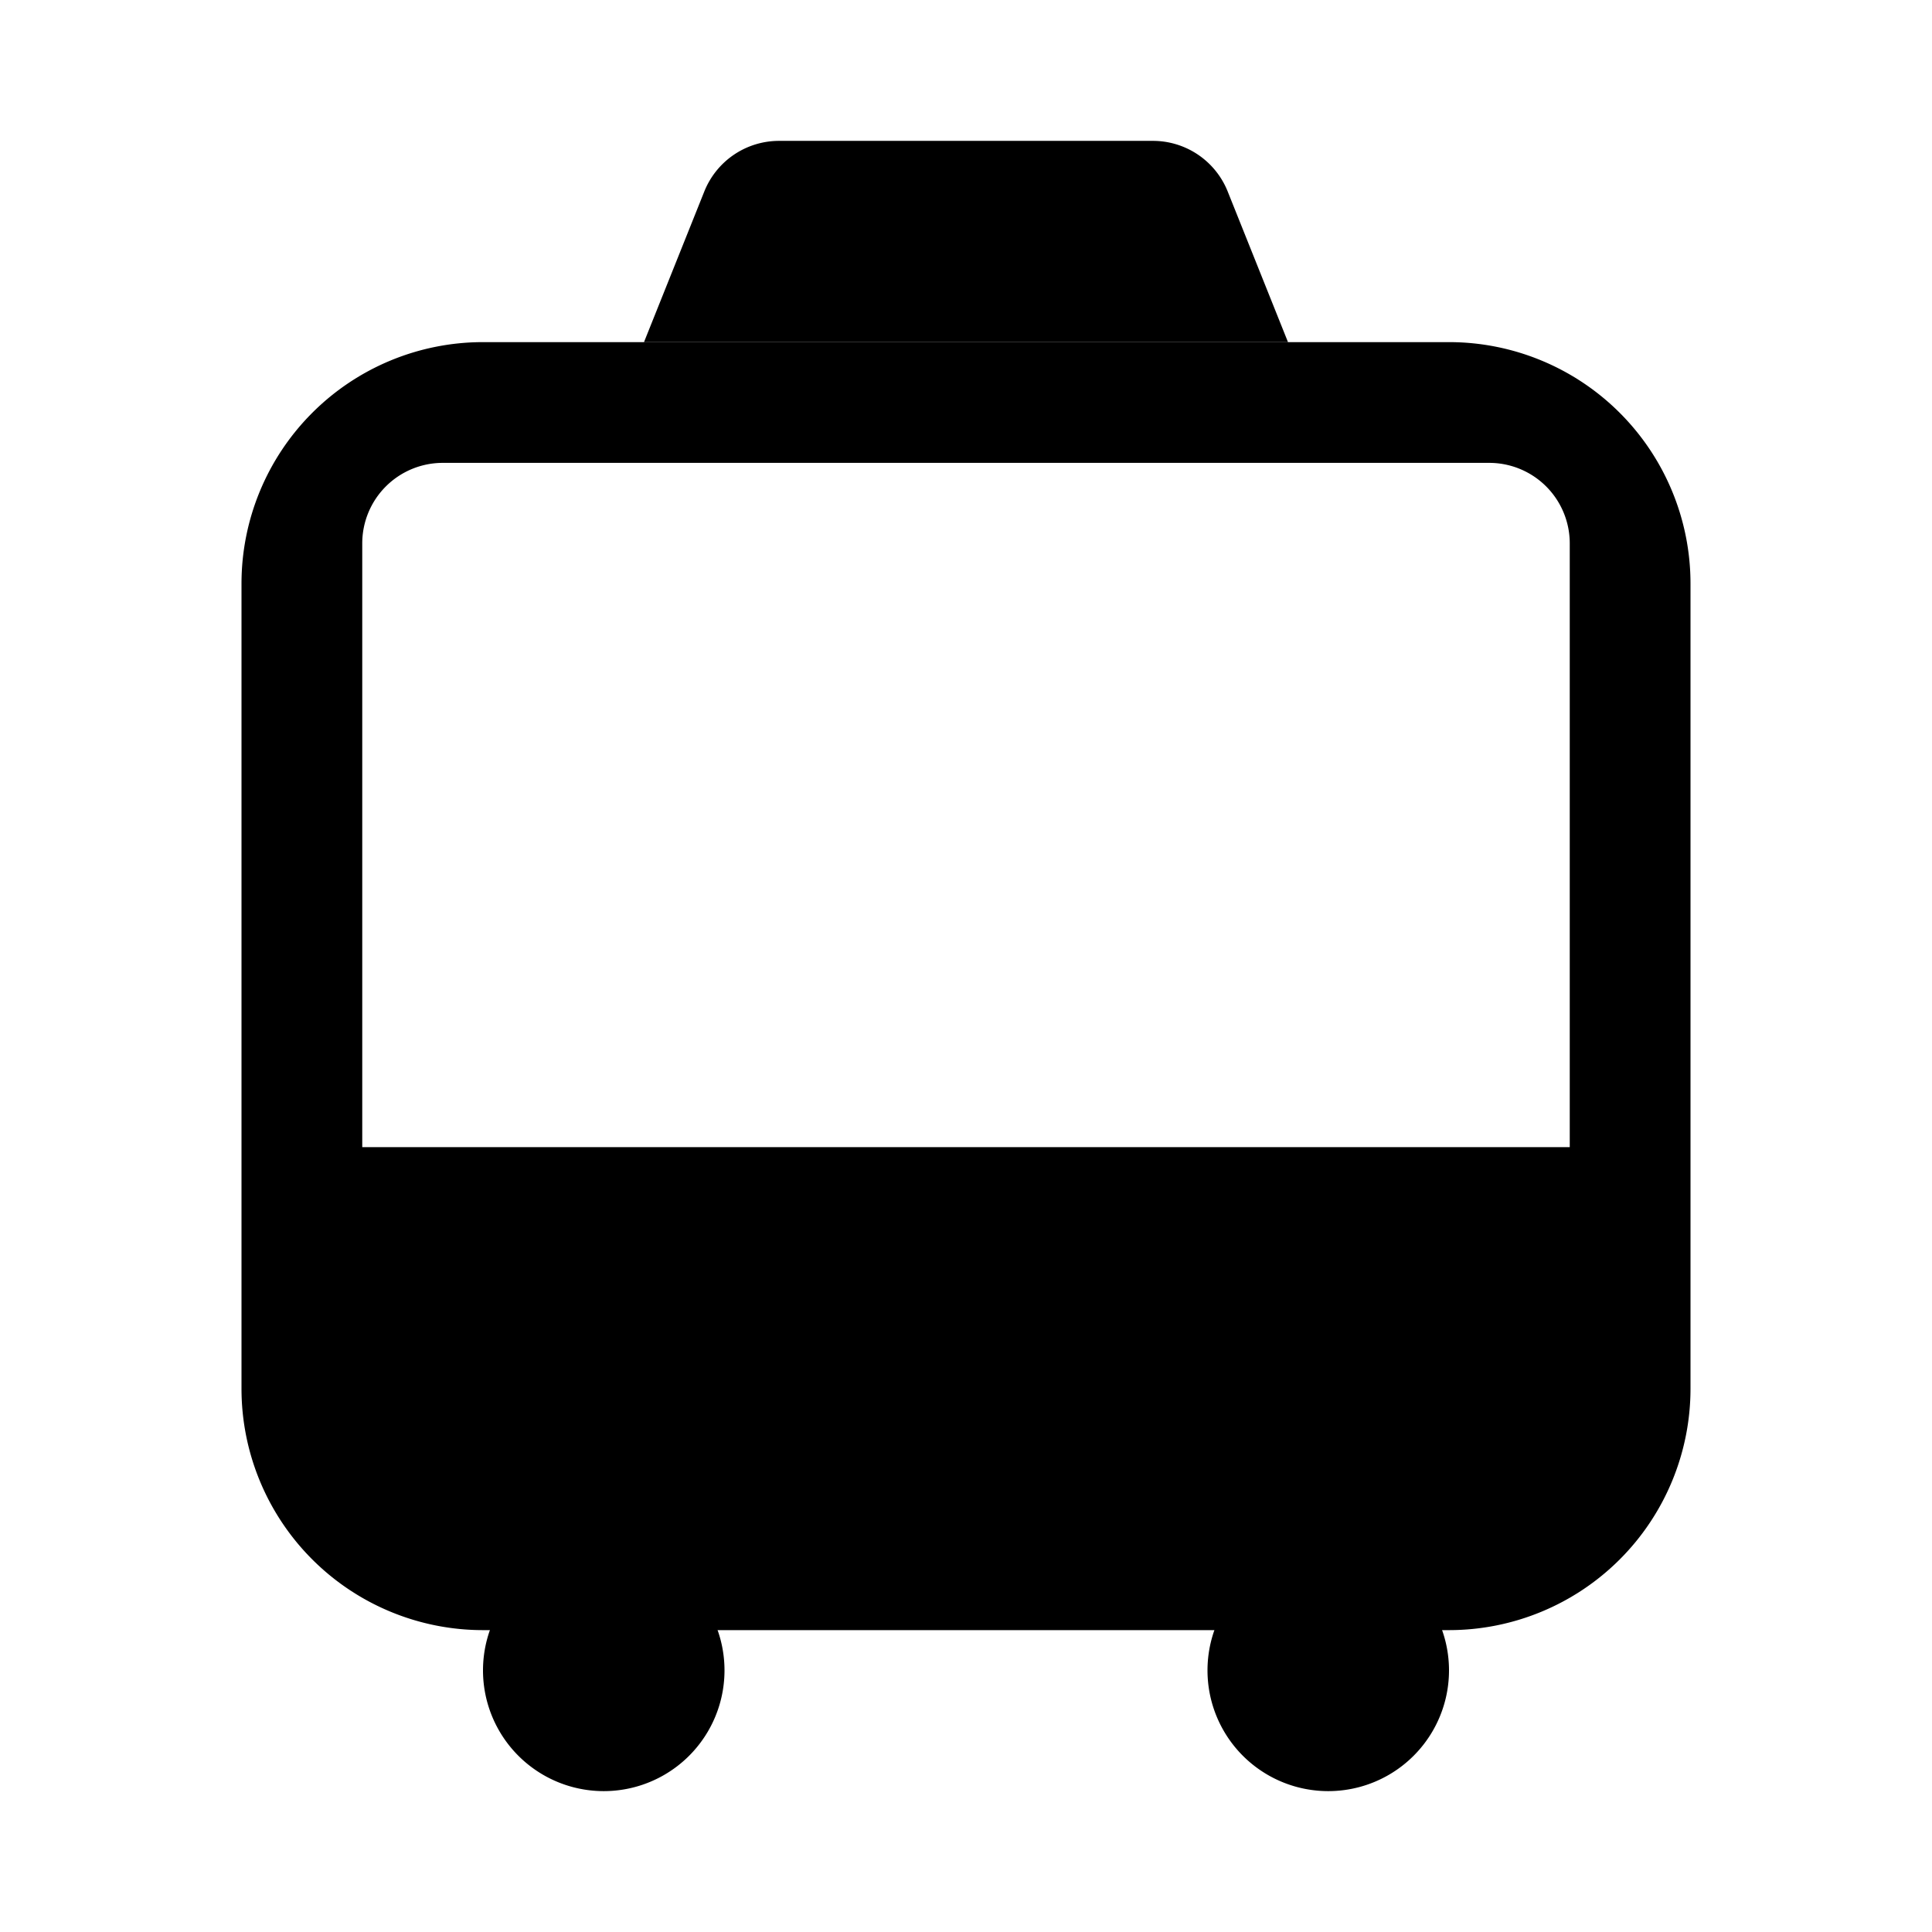 <svg xmlns="http://www.w3.org/2000/svg" viewBox="0 0 24 24" fill="currentColor" aria-hidden="true" data-slot="icon">
  <path d="M3 14.25h18v3a3 3 0 0 1-3 3H6a3 3 0 0 1-3-3v-3Zm0-7v7h1.5v-7.5a1 1 0 0 1 1-1h13a1 1 0 0 1 1 1v7.5H21v-7a3 3 0 0 0-3-3H6a3 3 0 0 0-3 3Z"/>
  <path d="M8.25 17.75h-1.5a.75.75 0 0 1 0-1.5h1.5a.75.75 0 0 1 0 1.5Zm10 0h-1.5a.75.75 0 0 1 0-1.5h1.5a.75.75 0 0 1 0 1.5Z"/>
  <path d="M8.749 2.379 8 4.25h8l-.749-1.871a1 1 0 0 0-.928-.629H9.677a1 1 0 0 0-.928.629ZM9 20.75a1.5 1.5 0 1 1-3 0 1.5 1.5 0 0 1 3 0Zm9 0a1.5 1.5 0 1 1-3 0 1.5 1.5 0 0 1 3 0Z"/>
</svg>
